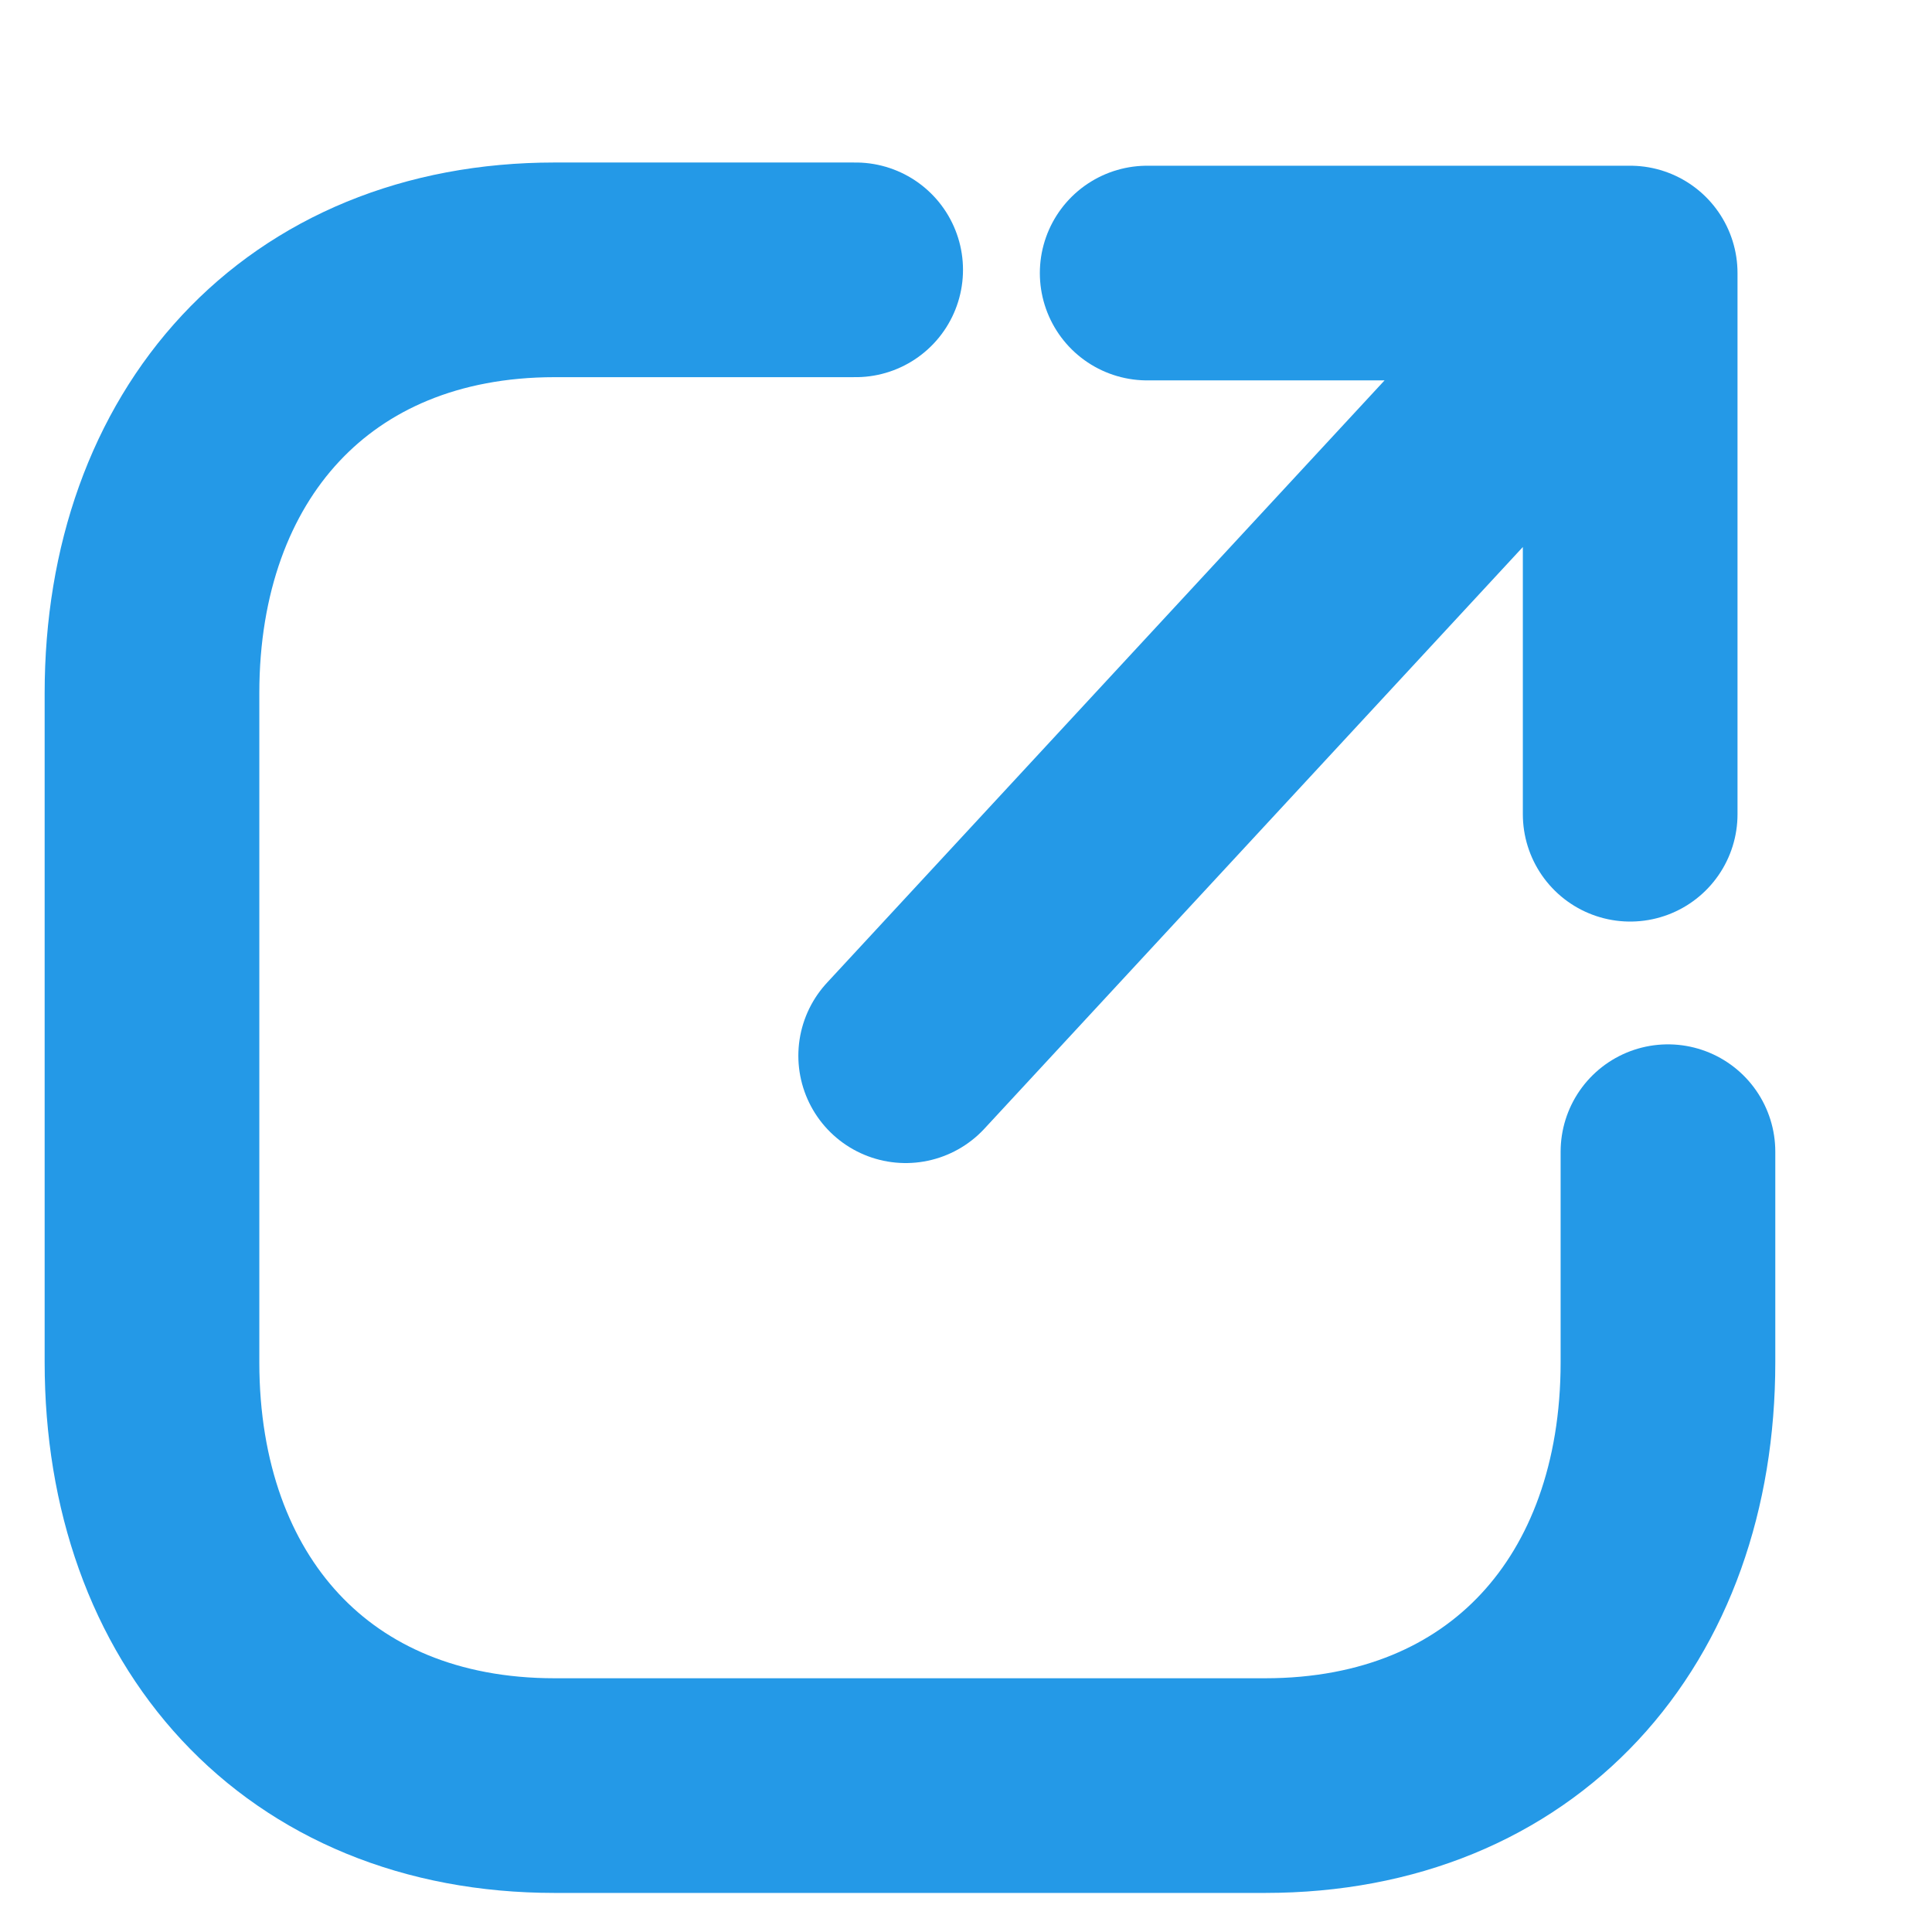 <svg width="9" height="9" viewBox="0 0 9 9" fill="none" xmlns="http://www.w3.org/2000/svg">
<path d="M3.986 1.257H2.584C1.431 1.257 0.708 2.073 0.708 3.229V6.346C0.708 7.502 1.428 8.318 2.584 8.318H5.893C7.05 8.318 7.77 7.502 7.77 6.346V5.365" stroke="#2499E7" stroke-linecap="round" stroke-linejoin="round"/>
<path d="M7.594 1.272L4.219 4.918M7.594 1.272L5.344 1.272M7.594 1.272L7.594 3.793" stroke="#2499E7" stroke-linecap="round" stroke-linejoin="round"/>
</svg>
